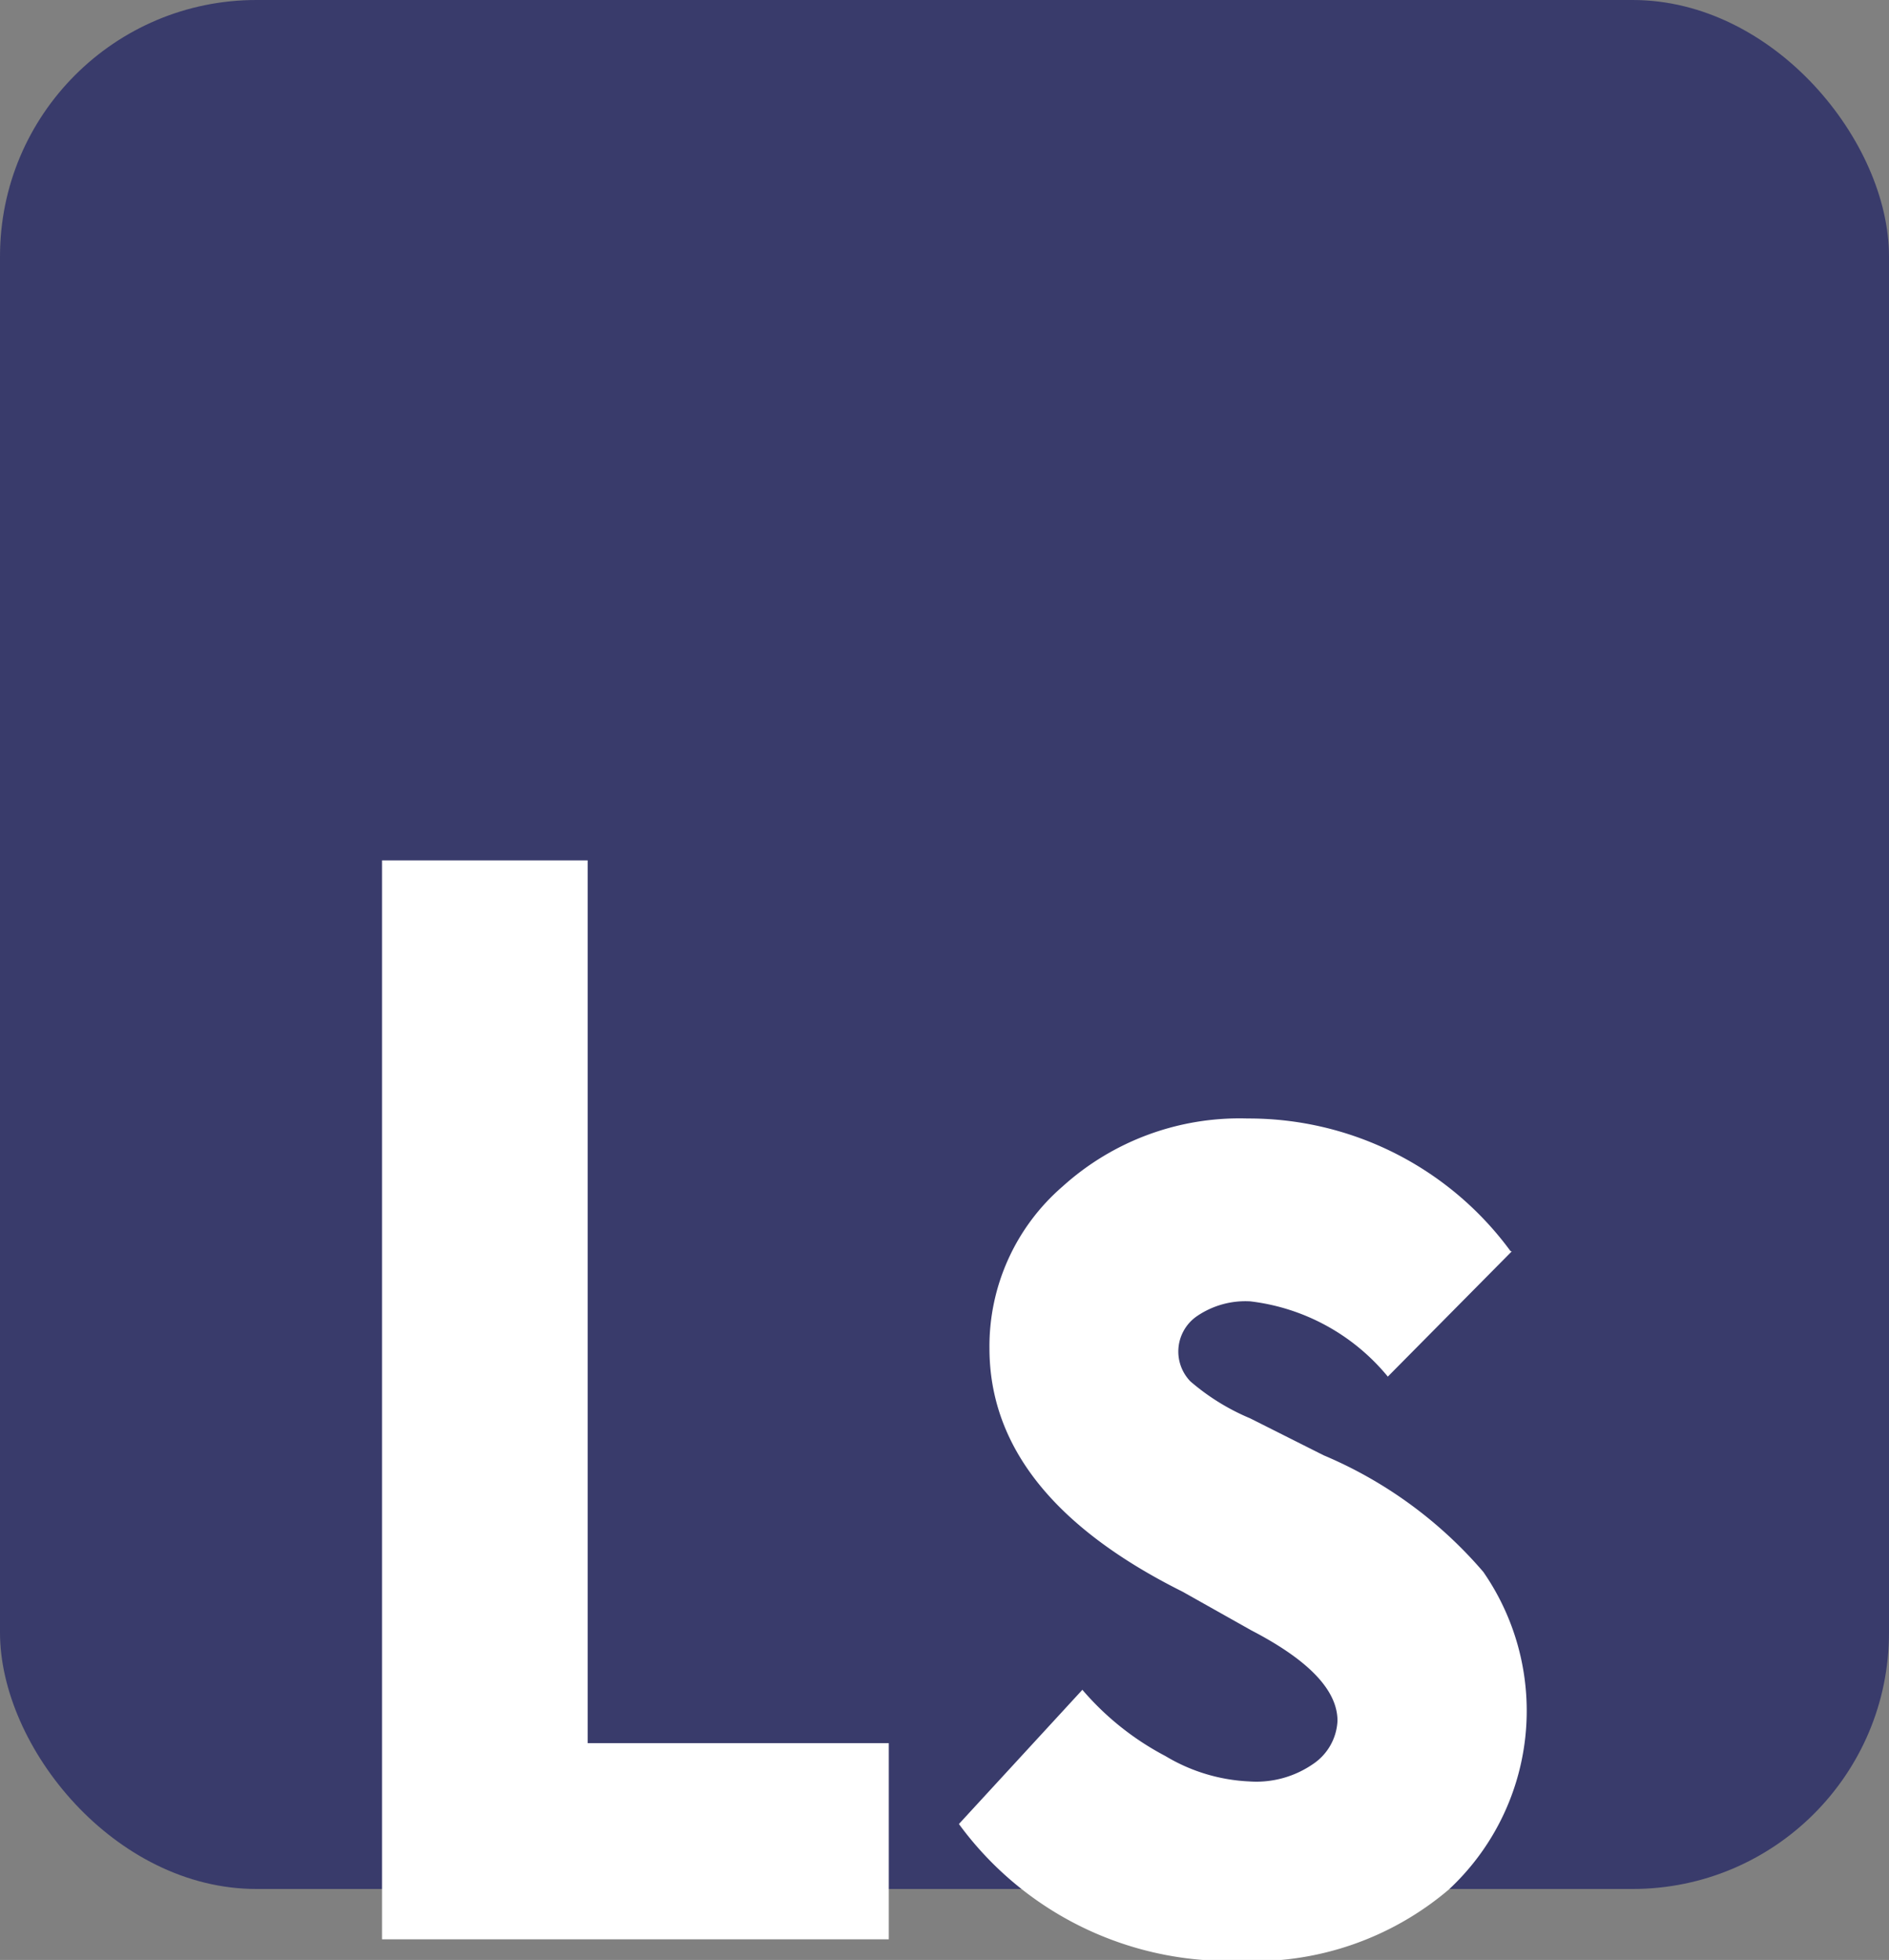 <svg xmlns="http://www.w3.org/2000/svg" viewBox="0 0 43.91 45.56"><rect x="0" y="0" width="43.91" height="45.56" fill="#808080" stroke="none"/><g id="Layer_2" data-name="Layer 2"><g id="Layer_1-2" data-name="Layer 1"><rect width="43.91" height="43.91" rx="5.96" style="fill:#393b6b"/><path d="M8.88,20h4.78V40.52h7v4.56H8.88Z" style="fill:#fff"/><path d="M35.14,29.09,32.26,32a4.88,4.88,0,0,0-3.2-1.75,2,2,0,0,0-1.23.34,1,1,0,0,0-.44.83,1,1,0,0,0,.28.69,5.19,5.19,0,0,0,1.39.86l1.71.86a10,10,0,0,1,3.71,2.71,5.67,5.67,0,0,1-.81,7.39,7,7,0,0,1-4.88,1.65,7.77,7.77,0,0,1-6.5-3.18l2.87-3.12a6.53,6.53,0,0,0,1.93,1.54,4.14,4.14,0,0,0,1.95.59A2.32,2.32,0,0,0,30.53,41a1.28,1.28,0,0,0,.56-1c0-.71-.67-1.41-2-2.1L27.49,37Q23,34.76,23,31.34a4.91,4.91,0,0,1,1.7-3.76A6.13,6.13,0,0,1,29,26a7.54,7.54,0,0,1,6.11,3.08Z" style="fill:#fff"/></g></g></svg>